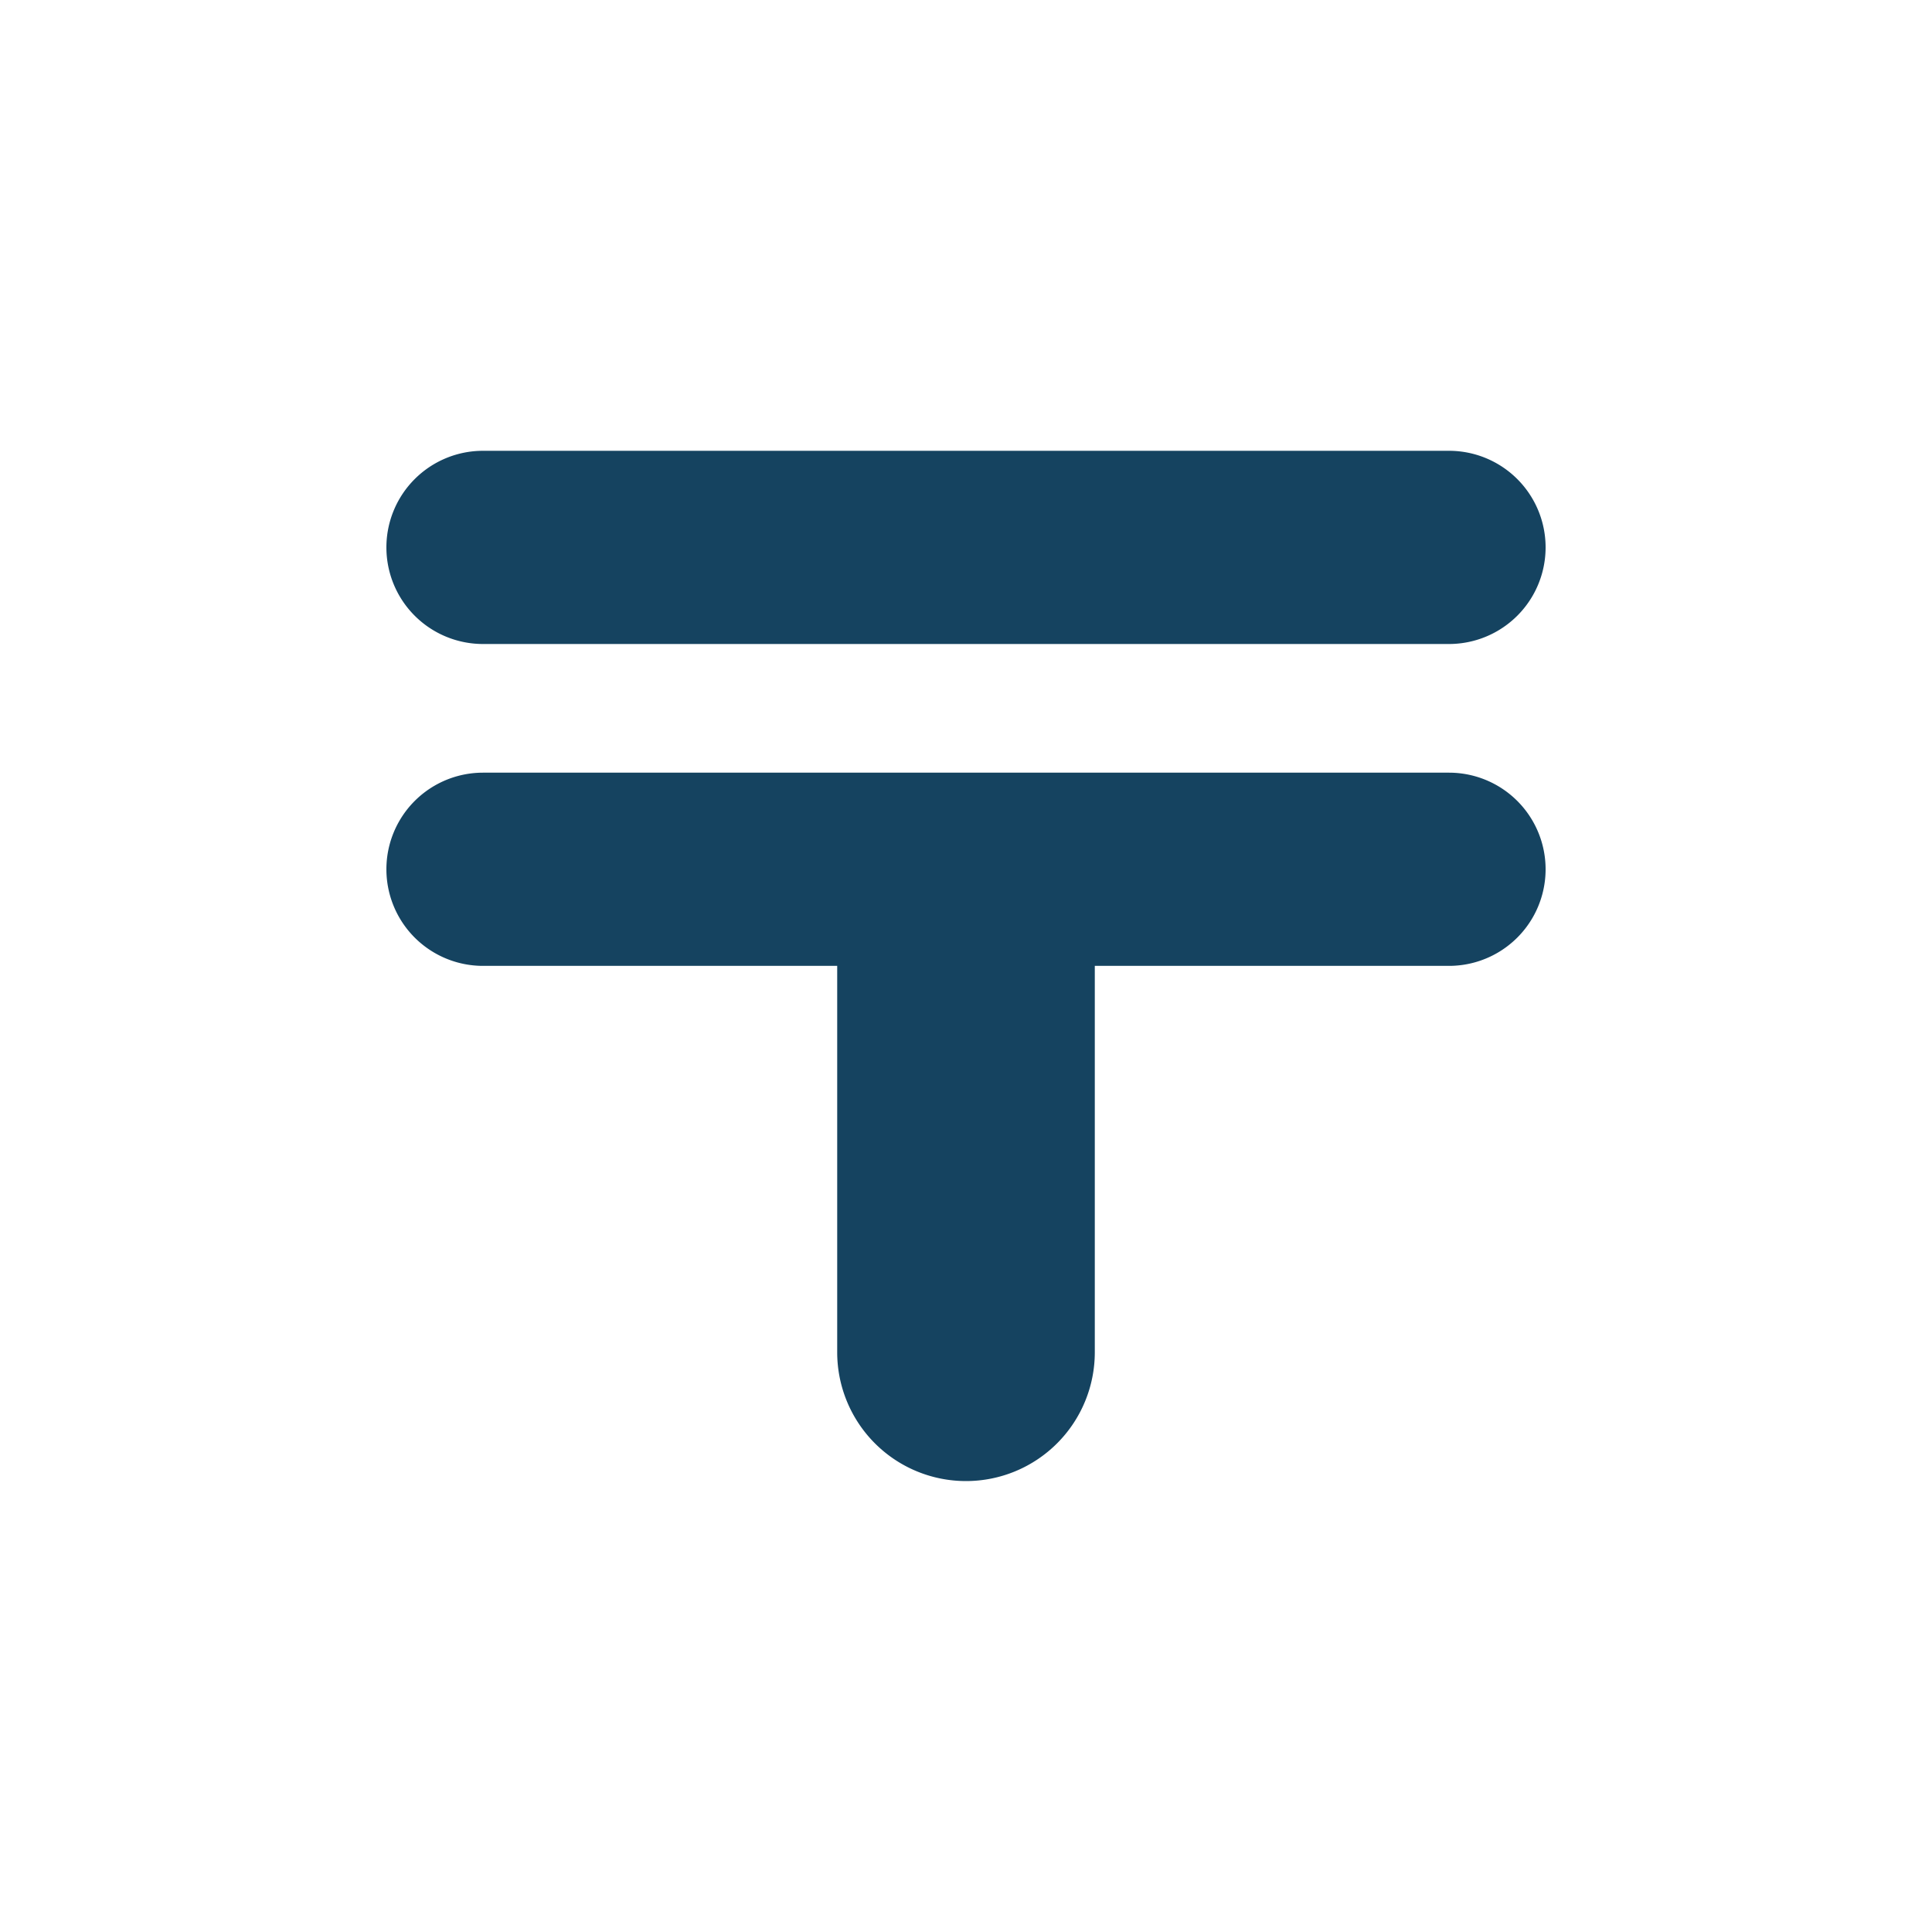 <svg xmlns="http://www.w3.org/2000/svg" viewBox="0 0 15 15" height="15" width="15"><title>post-JP-11.svg</title><rect fill="none" x="0" y="0" width="15" height="15"></rect><path fill="#154360" transform="translate(2 2)" d="M1,2.25a.75.75,0,0,1,.75-.75h7.5a.75.75,0,0,1,0,1.5H1.75A.75.75,0,0,1,1,2.25ZM9.25,3.999H1.75a.75.75,0,0,0,0,1.5H4.5v3a1,1,0,0,0,2,0v-3H9.25a.75.75,0,1,0,0-1.5Z"></path></svg>